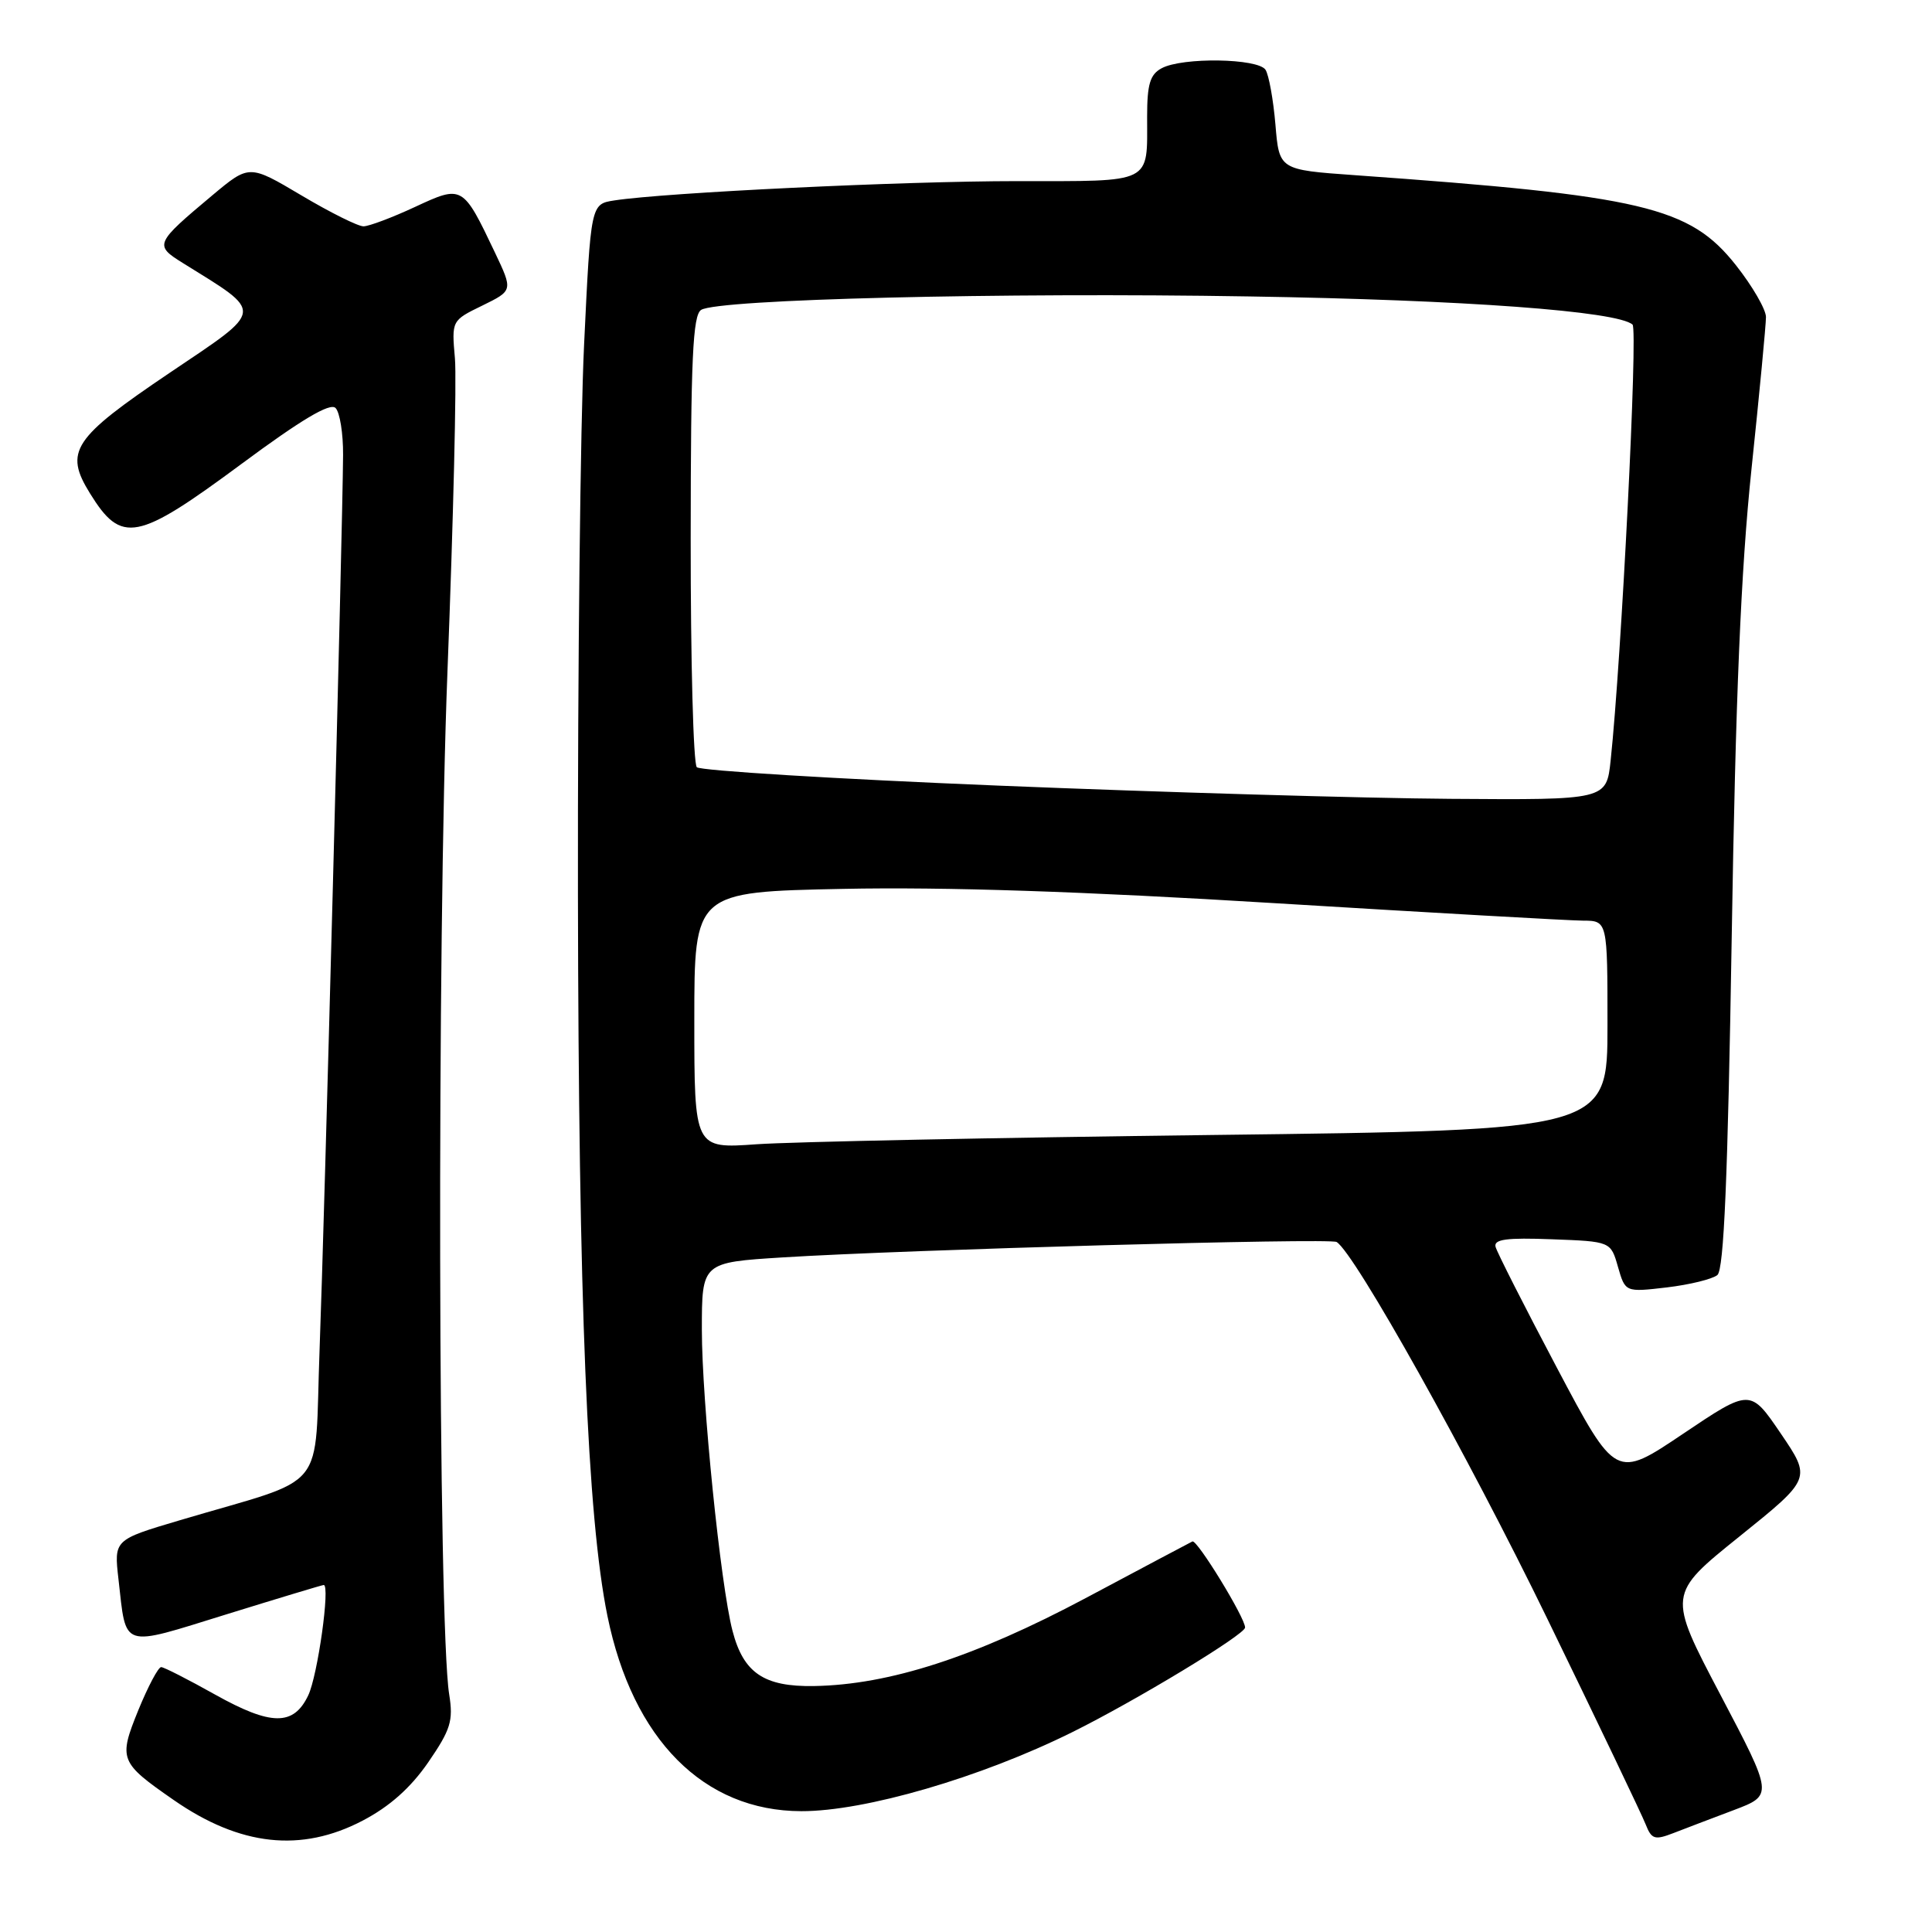<?xml version="1.0" encoding="UTF-8" standalone="no"?>
<!DOCTYPE svg PUBLIC "-//W3C//DTD SVG 1.1//EN" "http://www.w3.org/Graphics/SVG/1.1/DTD/svg11.dtd" >
<svg xmlns="http://www.w3.org/2000/svg" xmlns:xlink="http://www.w3.org/1999/xlink" version="1.1" viewBox="0 0 256 256">
 <g >
 <path fill="currentColor"
d=" M 48.04 241.25 C 51.62 239.38 54.40 236.91 56.74 233.52 C 59.72 229.18 60.08 228.02 59.52 224.52 C 58.04 215.28 57.89 124.93 59.29 89.00 C 60.07 68.92 60.52 50.24 60.28 47.49 C 59.84 42.47 59.84 42.47 63.91 40.49 C 67.97 38.50 67.97 38.50 65.60 33.50 C 61.32 24.51 61.29 24.49 54.97 27.43 C 51.96 28.83 48.90 29.98 48.17 29.99 C 47.45 30.00 43.74 28.15 39.94 25.89 C 33.03 21.79 33.03 21.79 28.16 25.86 C 20.52 32.26 20.42 32.48 24.21 34.84 C 35.08 41.60 35.17 40.85 22.47 49.41 C 9.62 58.08 8.48 59.81 11.92 65.37 C 16.10 72.13 18.13 71.74 31.96 61.50 C 39.91 55.61 43.73 53.33 44.46 54.06 C 45.03 54.63 45.48 57.44 45.46 60.30 C 45.38 70.90 42.98 162.10 42.35 178.72 C 41.61 198.23 43.84 195.49 23.80 201.45 C 15.10 204.03 15.10 204.03 15.70 209.27 C 16.76 218.57 15.89 218.28 30.00 213.91 C 36.88 211.78 42.67 210.03 42.89 210.02 C 43.78 209.98 42.10 222.02 40.84 224.65 C 38.90 228.72 35.93 228.69 28.50 224.54 C 24.95 222.55 21.73 220.91 21.36 220.90 C 20.98 220.88 19.62 223.45 18.33 226.60 C 15.68 233.13 15.84 233.53 23.03 238.52 C 31.82 244.62 39.91 245.50 48.04 241.25 Z  M 229.73 239.85 C 234.96 237.87 234.96 237.87 227.96 224.56 C 220.96 211.25 220.96 211.25 230.49 203.59 C 240.02 195.92 240.02 195.92 235.97 189.96 C 231.92 184.00 231.92 184.00 223.01 189.99 C 214.10 195.98 214.10 195.98 206.30 181.24 C 202.01 173.13 198.35 165.92 198.17 165.21 C 197.91 164.21 199.64 163.98 205.63 164.21 C 213.43 164.50 213.43 164.50 214.39 167.87 C 215.36 171.23 215.36 171.23 220.86 170.59 C 223.89 170.23 226.90 169.49 227.56 168.95 C 228.43 168.23 228.94 156.13 229.46 124.23 C 229.97 92.42 230.68 75.50 232.08 62.17 C 233.14 52.10 234.00 43.02 234.00 42.01 C 234.00 41.01 232.21 37.91 230.01 35.13 C 223.89 27.39 217.69 25.93 179.50 23.21 C 169.50 22.50 169.50 22.50 169.00 16.50 C 168.72 13.20 168.13 9.94 167.69 9.25 C 166.70 7.72 156.68 7.56 153.93 9.04 C 152.39 9.86 152.00 11.15 152.00 15.45 C 152.00 24.45 152.91 24.00 134.77 24.00 C 119.66 24.00 88.20 25.51 81.39 26.56 C 78.28 27.04 78.28 27.04 77.39 45.77 C 76.90 56.07 76.54 88.80 76.58 118.50 C 76.66 172.67 77.82 201.05 80.49 214.13 C 83.83 230.49 93.25 239.97 106.18 239.99 C 114.60 240.01 129.96 235.53 142.04 229.54 C 150.52 225.34 164.96 216.59 164.98 215.66 C 165.01 214.40 158.61 203.95 158.00 204.25 C 157.71 204.39 151.35 207.76 143.85 211.76 C 129.17 219.57 117.85 223.24 107.86 223.41 C 101.23 223.52 98.51 221.68 97.06 216.09 C 95.48 210.06 93.00 185.63 93.00 176.19 C 93.00 167.28 93.00 167.28 103.75 166.61 C 120.03 165.59 176.23 164.02 177.11 164.57 C 179.52 166.06 194.52 192.89 205.03 214.50 C 211.72 228.25 217.58 240.51 218.06 241.74 C 218.84 243.72 219.26 243.85 221.72 242.90 C 223.25 242.31 226.85 240.93 229.73 239.85 Z  M 92.00 135.20 C 92.00 118.18 92.00 118.18 111.75 117.78 C 125.21 117.51 143.44 118.11 169.00 119.68 C 189.62 120.94 207.96 121.98 209.75 121.99 C 213.00 122.00 213.00 122.00 213.00 135.87 C 213.00 149.75 213.00 149.75 160.75 150.39 C 132.01 150.74 104.79 151.30 100.25 151.62 C 92.00 152.21 92.00 152.21 92.00 135.20 Z  M 132.33 104.10 C 110.79 103.22 92.79 102.12 92.33 101.66 C 91.87 101.20 91.51 87.57 91.52 71.36 C 91.53 47.50 91.80 41.74 92.91 41.06 C 95.18 39.65 132.69 38.73 165.59 39.28 C 194.07 39.74 214.31 41.23 216.32 43.01 C 217.05 43.66 214.85 87.33 213.42 100.75 C 212.86 106.00 212.86 106.00 192.18 105.85 C 180.81 105.77 153.87 104.98 132.33 104.10 Z "/>
</g>
</svg>